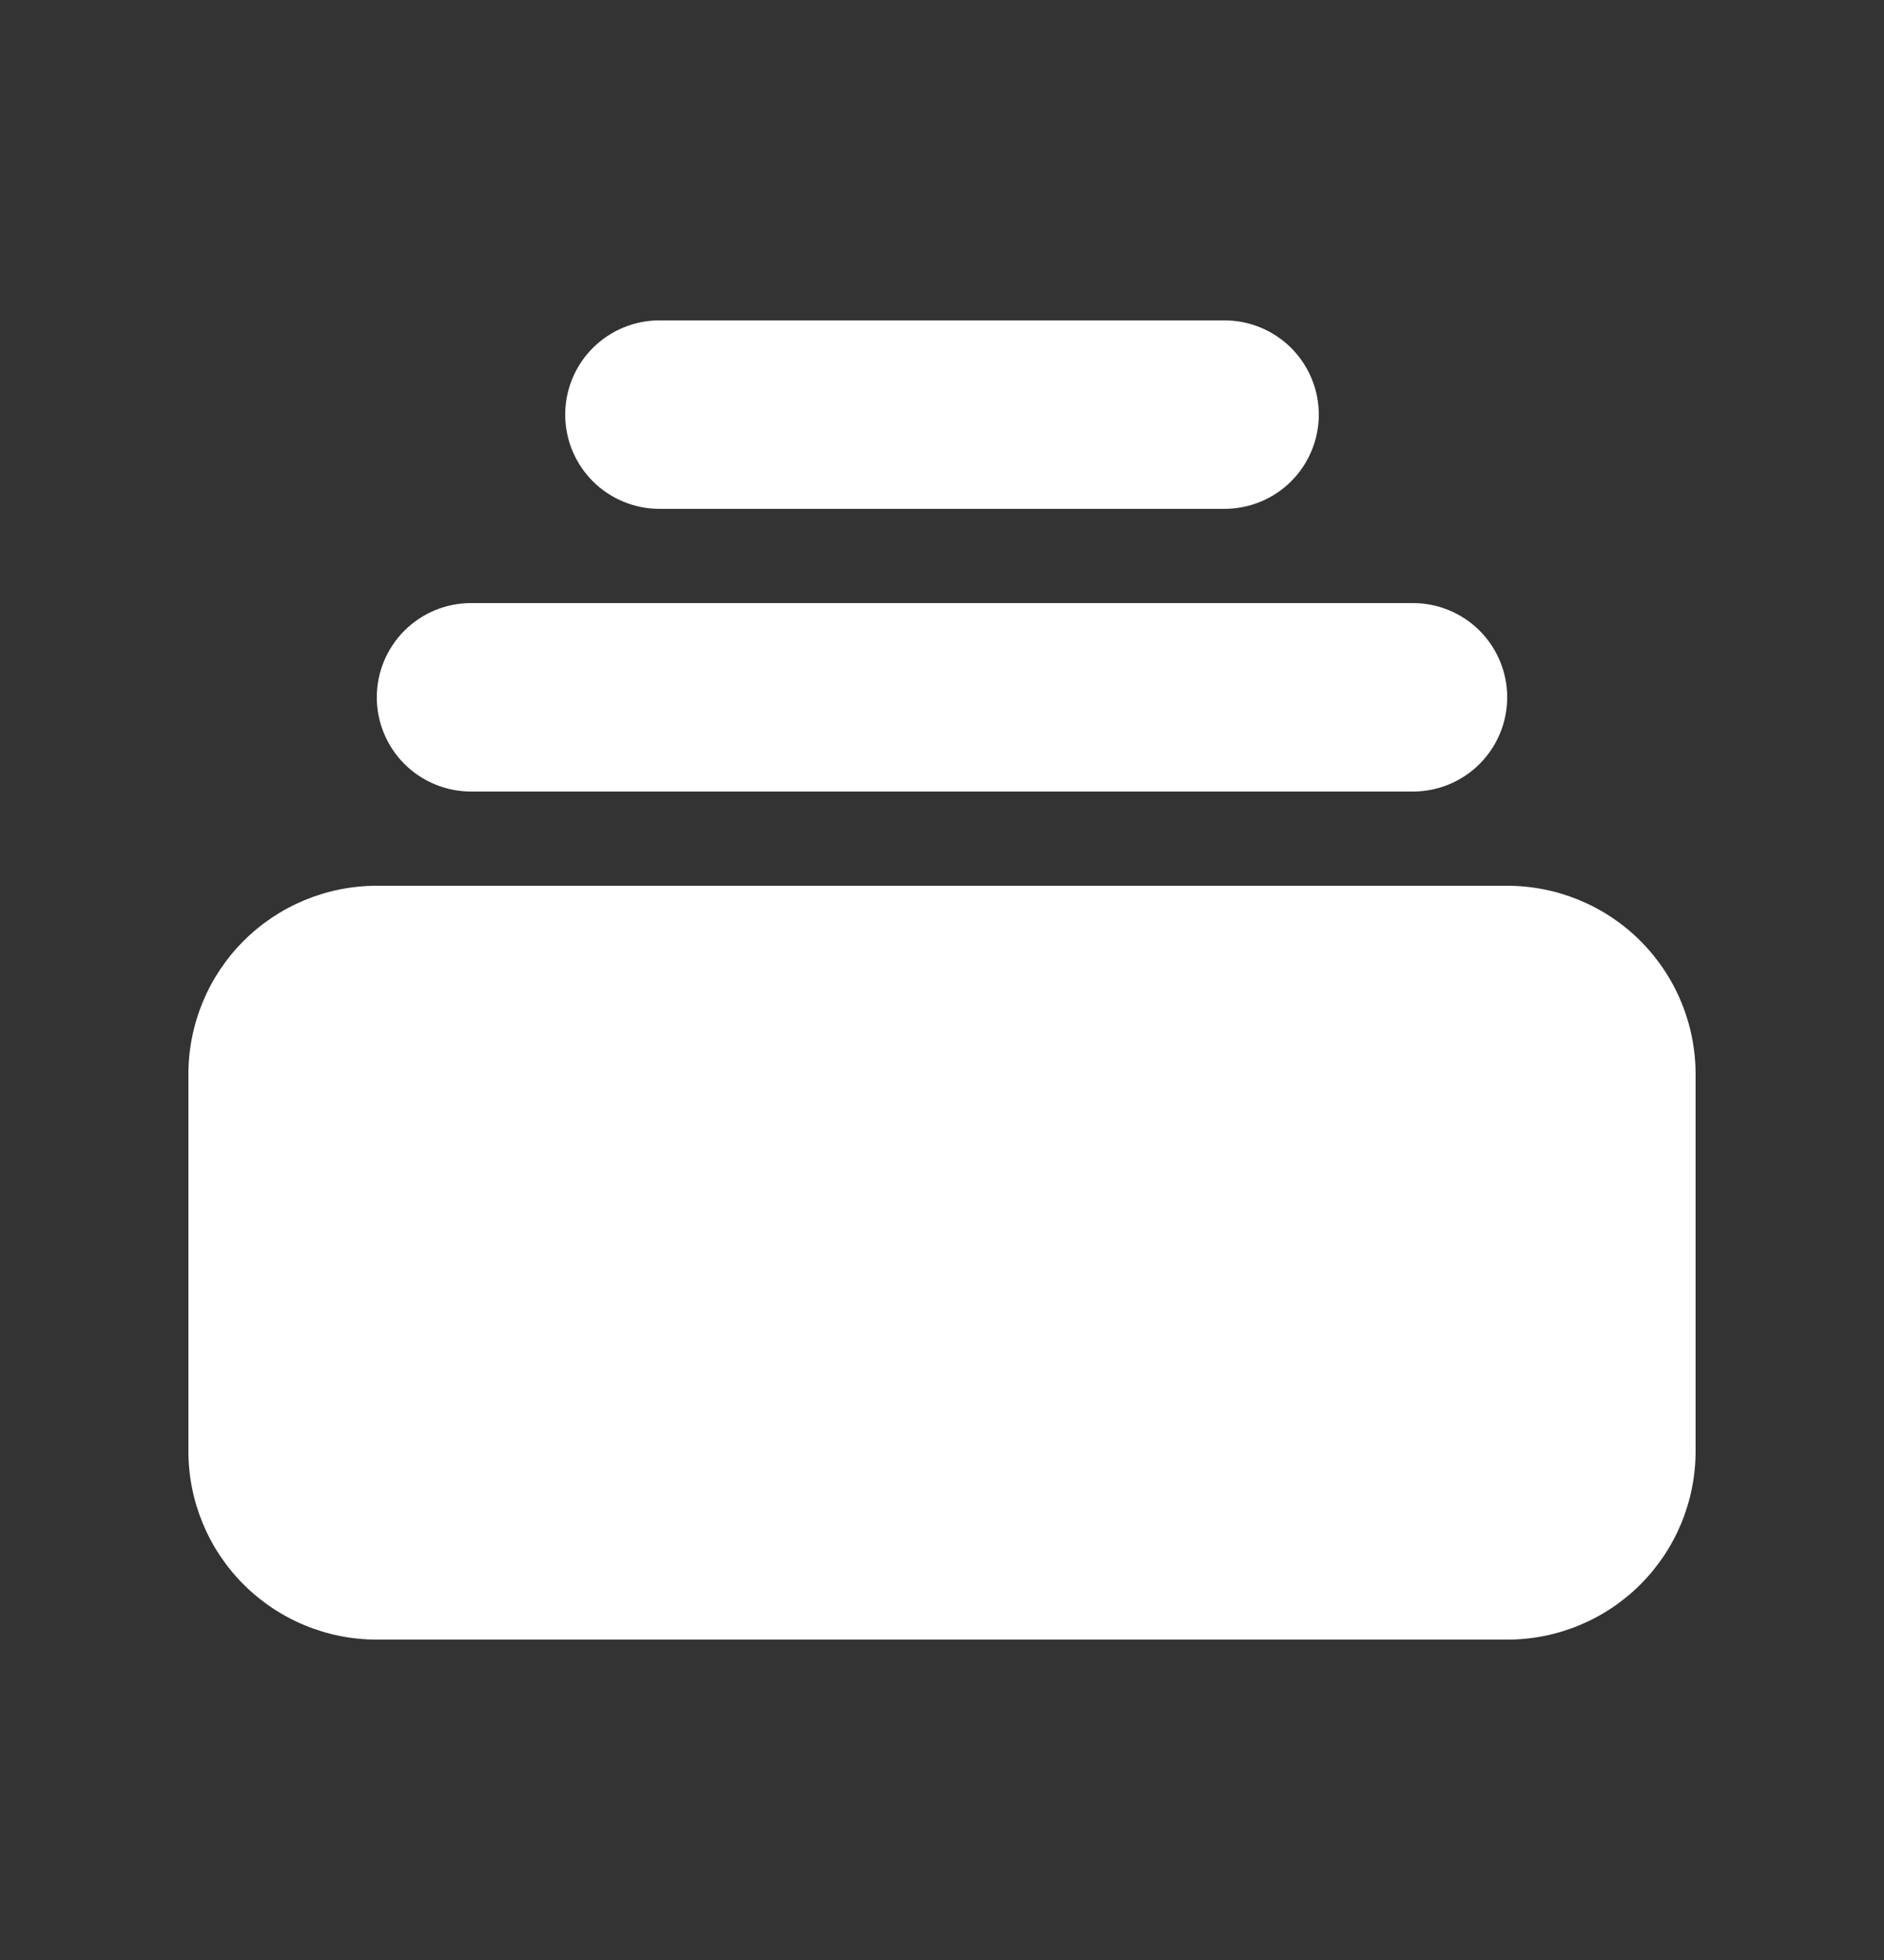 <svg width="25" height="26" viewBox="0 0 25 26" fill="none" xmlns="http://www.w3.org/2000/svg">
<rect x="0" y="0" width="25" height="26" fill="#333333" stroke="none"/>
<path d="M8.75 4.25C8.418 4.25 8.101 4.382 7.866 4.616C7.632 4.851 7.5 5.168 7.5 5.5C7.5 5.832 7.632 6.149 7.866 6.384C8.101 6.618 8.418 6.75 8.75 6.75H16.25C16.581 6.75 16.899 6.618 17.134 6.384C17.368 6.149 17.5 5.832 17.5 5.5C17.5 5.168 17.368 4.851 17.134 4.616C16.899 4.382 16.581 4.25 16.25 4.25H8.75ZM5 9.25C5 8.918 5.132 8.601 5.366 8.366C5.601 8.132 5.918 8 6.25 8H18.75C19.081 8 19.399 8.132 19.634 8.366C19.868 8.601 20 8.918 20 9.25C20 9.582 19.868 9.899 19.634 10.134C19.399 10.368 19.081 10.5 18.75 10.5H6.25C5.918 10.5 5.601 10.368 5.366 10.134C5.132 9.899 5 9.582 5 9.25ZM2.5 14.25C2.5 13.587 2.763 12.951 3.232 12.482C3.701 12.013 4.337 11.75 5 11.75H20C20.663 11.75 21.299 12.013 21.768 12.482C22.237 12.951 22.5 13.587 22.5 14.25V19.25C22.5 19.913 22.237 20.549 21.768 21.018C21.299 21.487 20.663 21.75 20 21.75H5C4.337 21.75 3.701 21.487 3.232 21.018C2.763 20.549 2.5 19.913 2.5 19.25V14.25Z" fill="white"/>
</svg>
